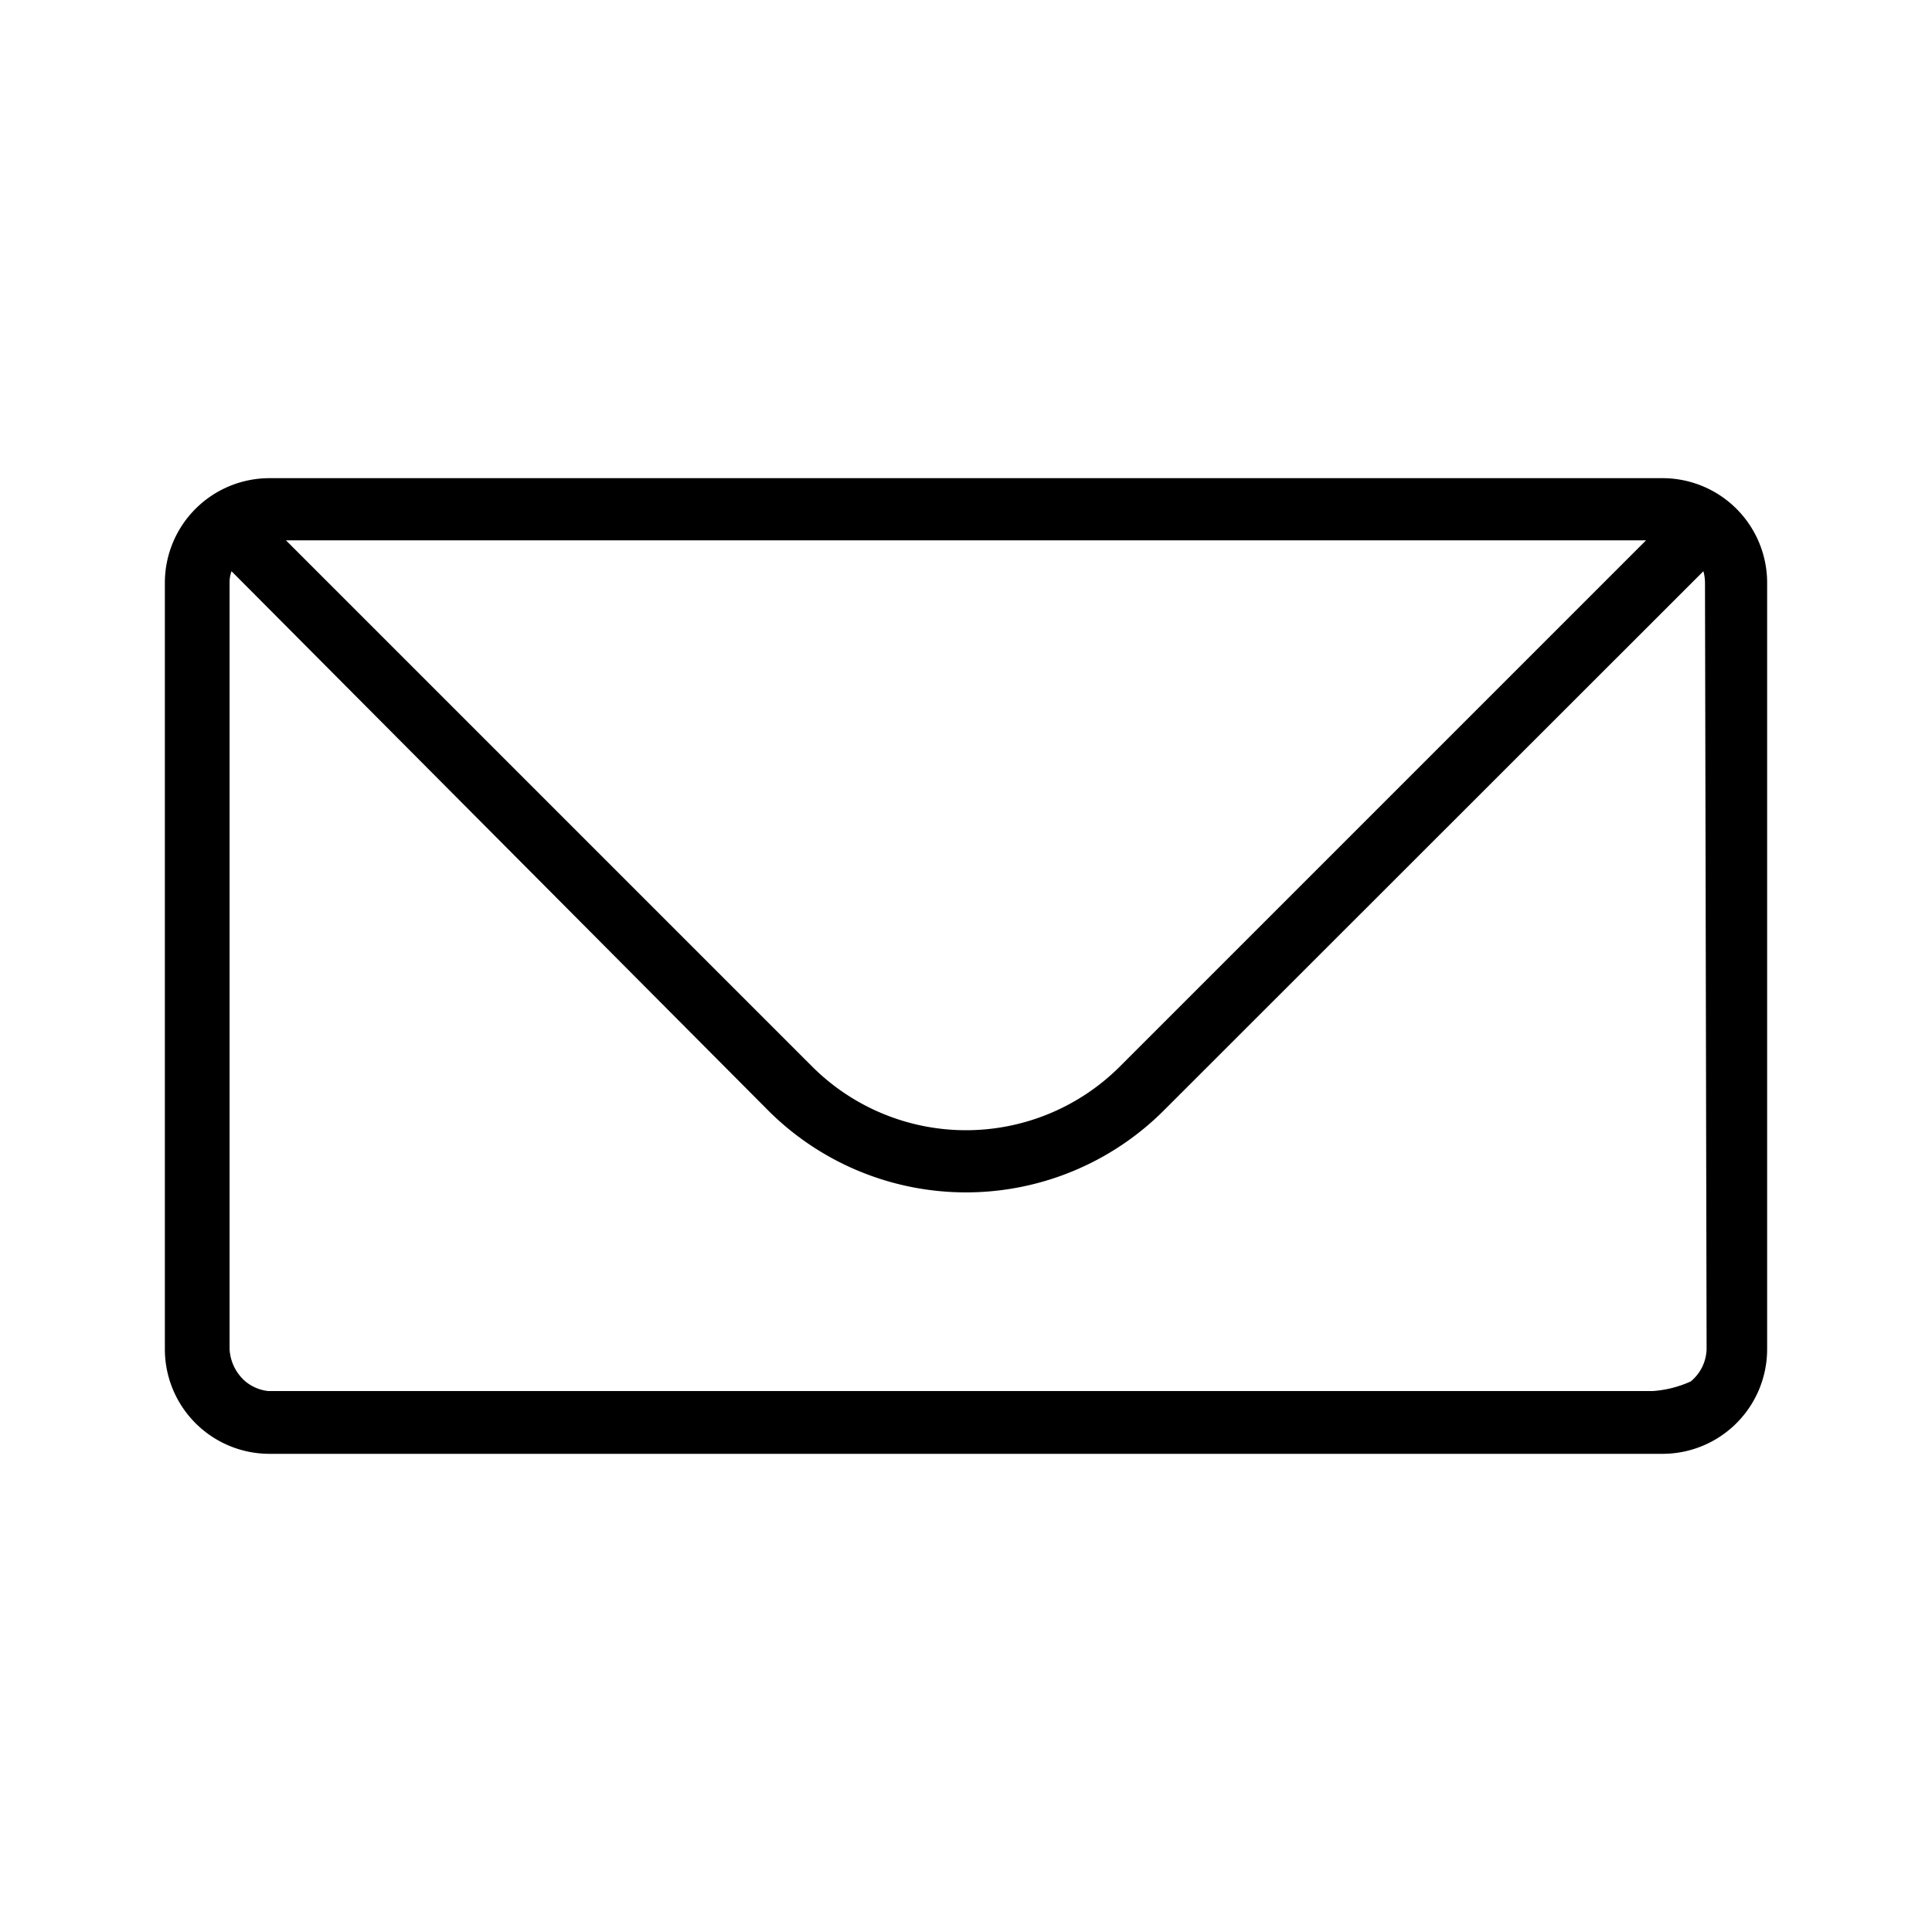 <svg xmlns="http://www.w3.org/2000/svg" viewBox="0 0 60 60">
  <g id="b216d067-447c-4579-8595-f19602b329f3" data-name="Layer 1">
    <path d="M51.64,14.85H8.36A3.25,3.25,0,0,0,5.12,18.1V41.9a3.25,3.25,0,0,0,3.24,3.25H51.64a3.25,3.25,0,0,0,3.24-3.25V18.1A3.25,3.25,0,0,0,51.64,14.85Zm-.52,1.93L34.78,33.12a6.76,6.76,0,0,1-9.56,0L8.88,16.78ZM53,41.9a1.35,1.35,0,0,1-.49,1,3.4,3.4,0,0,1-1.18.3h-43a1.33,1.33,0,0,1-.71-.3,1.42,1.42,0,0,1-.49-1V18.1a1,1,0,0,1,.06-.36L23.86,34.49a8.69,8.69,0,0,0,12.28,0L52.9,17.74a1.36,1.36,0,0,1,.05.36Z"/>
  </g>
</svg>
